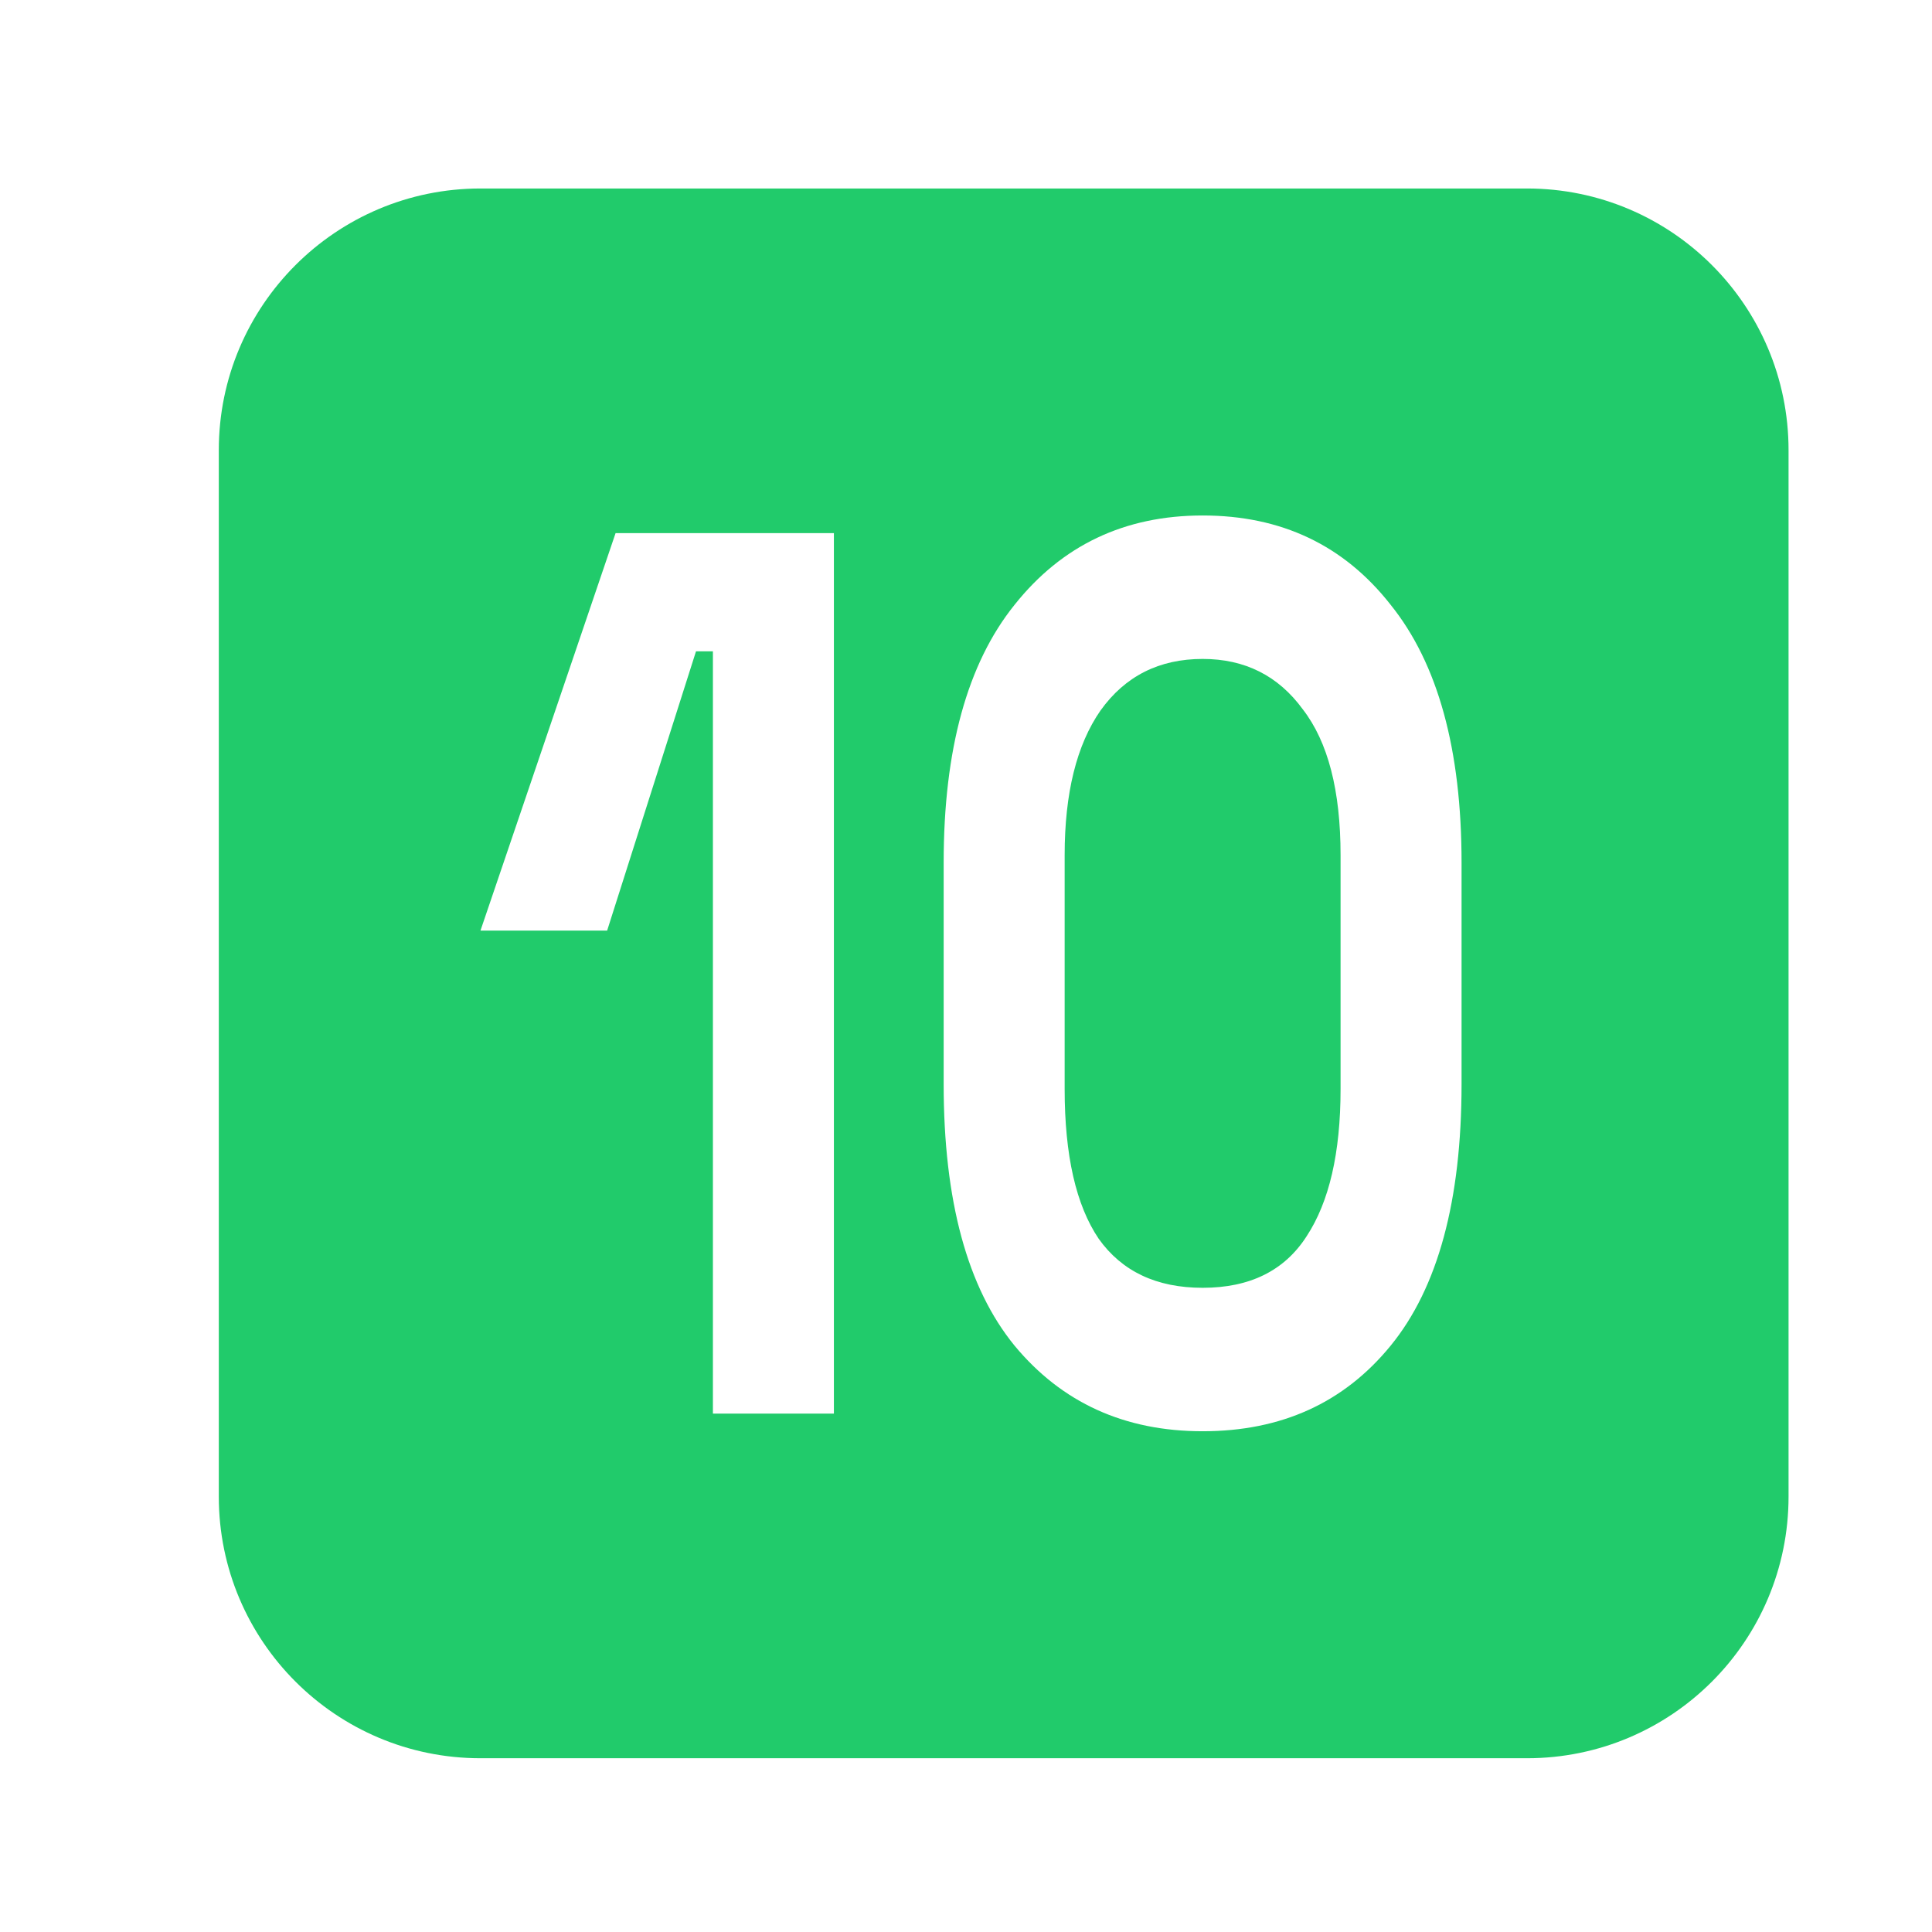 <svg width="16" height="16" viewBox="0 0 16 16" fill="none" xmlns="http://www.w3.org/2000/svg">
<path d="M10.821 10.238C10.638 10.523 10.351 10.665 9.96 10.665C9.579 10.665 9.292 10.53 9.099 10.259C8.911 9.981 8.817 9.568 8.817 9.019V7.082C8.817 6.568 8.916 6.169 9.114 5.884C9.318 5.599 9.6 5.457 9.96 5.457C10.309 5.457 10.586 5.596 10.789 5.874C10.998 6.144 11.102 6.547 11.102 7.082V9.019C11.102 9.547 11.008 9.953 10.821 10.238Z" fill="#21CB6B"/>
<path fill-rule="evenodd" clip-rule="evenodd" d="M3.979 1.561C2.783 1.561 1.812 2.531 1.812 3.728V12.394C1.812 13.591 2.783 14.561 3.979 14.561H12.646C13.842 14.561 14.812 13.591 14.812 12.394V3.728C14.812 2.531 13.842 1.561 12.646 1.561H3.979ZM8.402 11.144C8.794 11.617 9.313 11.853 9.96 11.853C10.612 11.853 11.131 11.617 11.517 11.144C11.908 10.665 12.104 9.943 12.104 8.978V7.144C12.104 6.207 11.908 5.495 11.517 5.009C11.131 4.516 10.612 4.269 9.96 4.269C9.313 4.269 8.794 4.516 8.402 5.009C8.011 5.495 7.815 6.207 7.815 7.144V8.978C7.815 9.943 8.011 10.665 8.402 11.144ZM5.904 5.394V11.707H6.906V4.415H5.098L3.979 7.707H5.028L5.764 5.394H5.904Z" fill="#21CB6B"/>
</svg>
